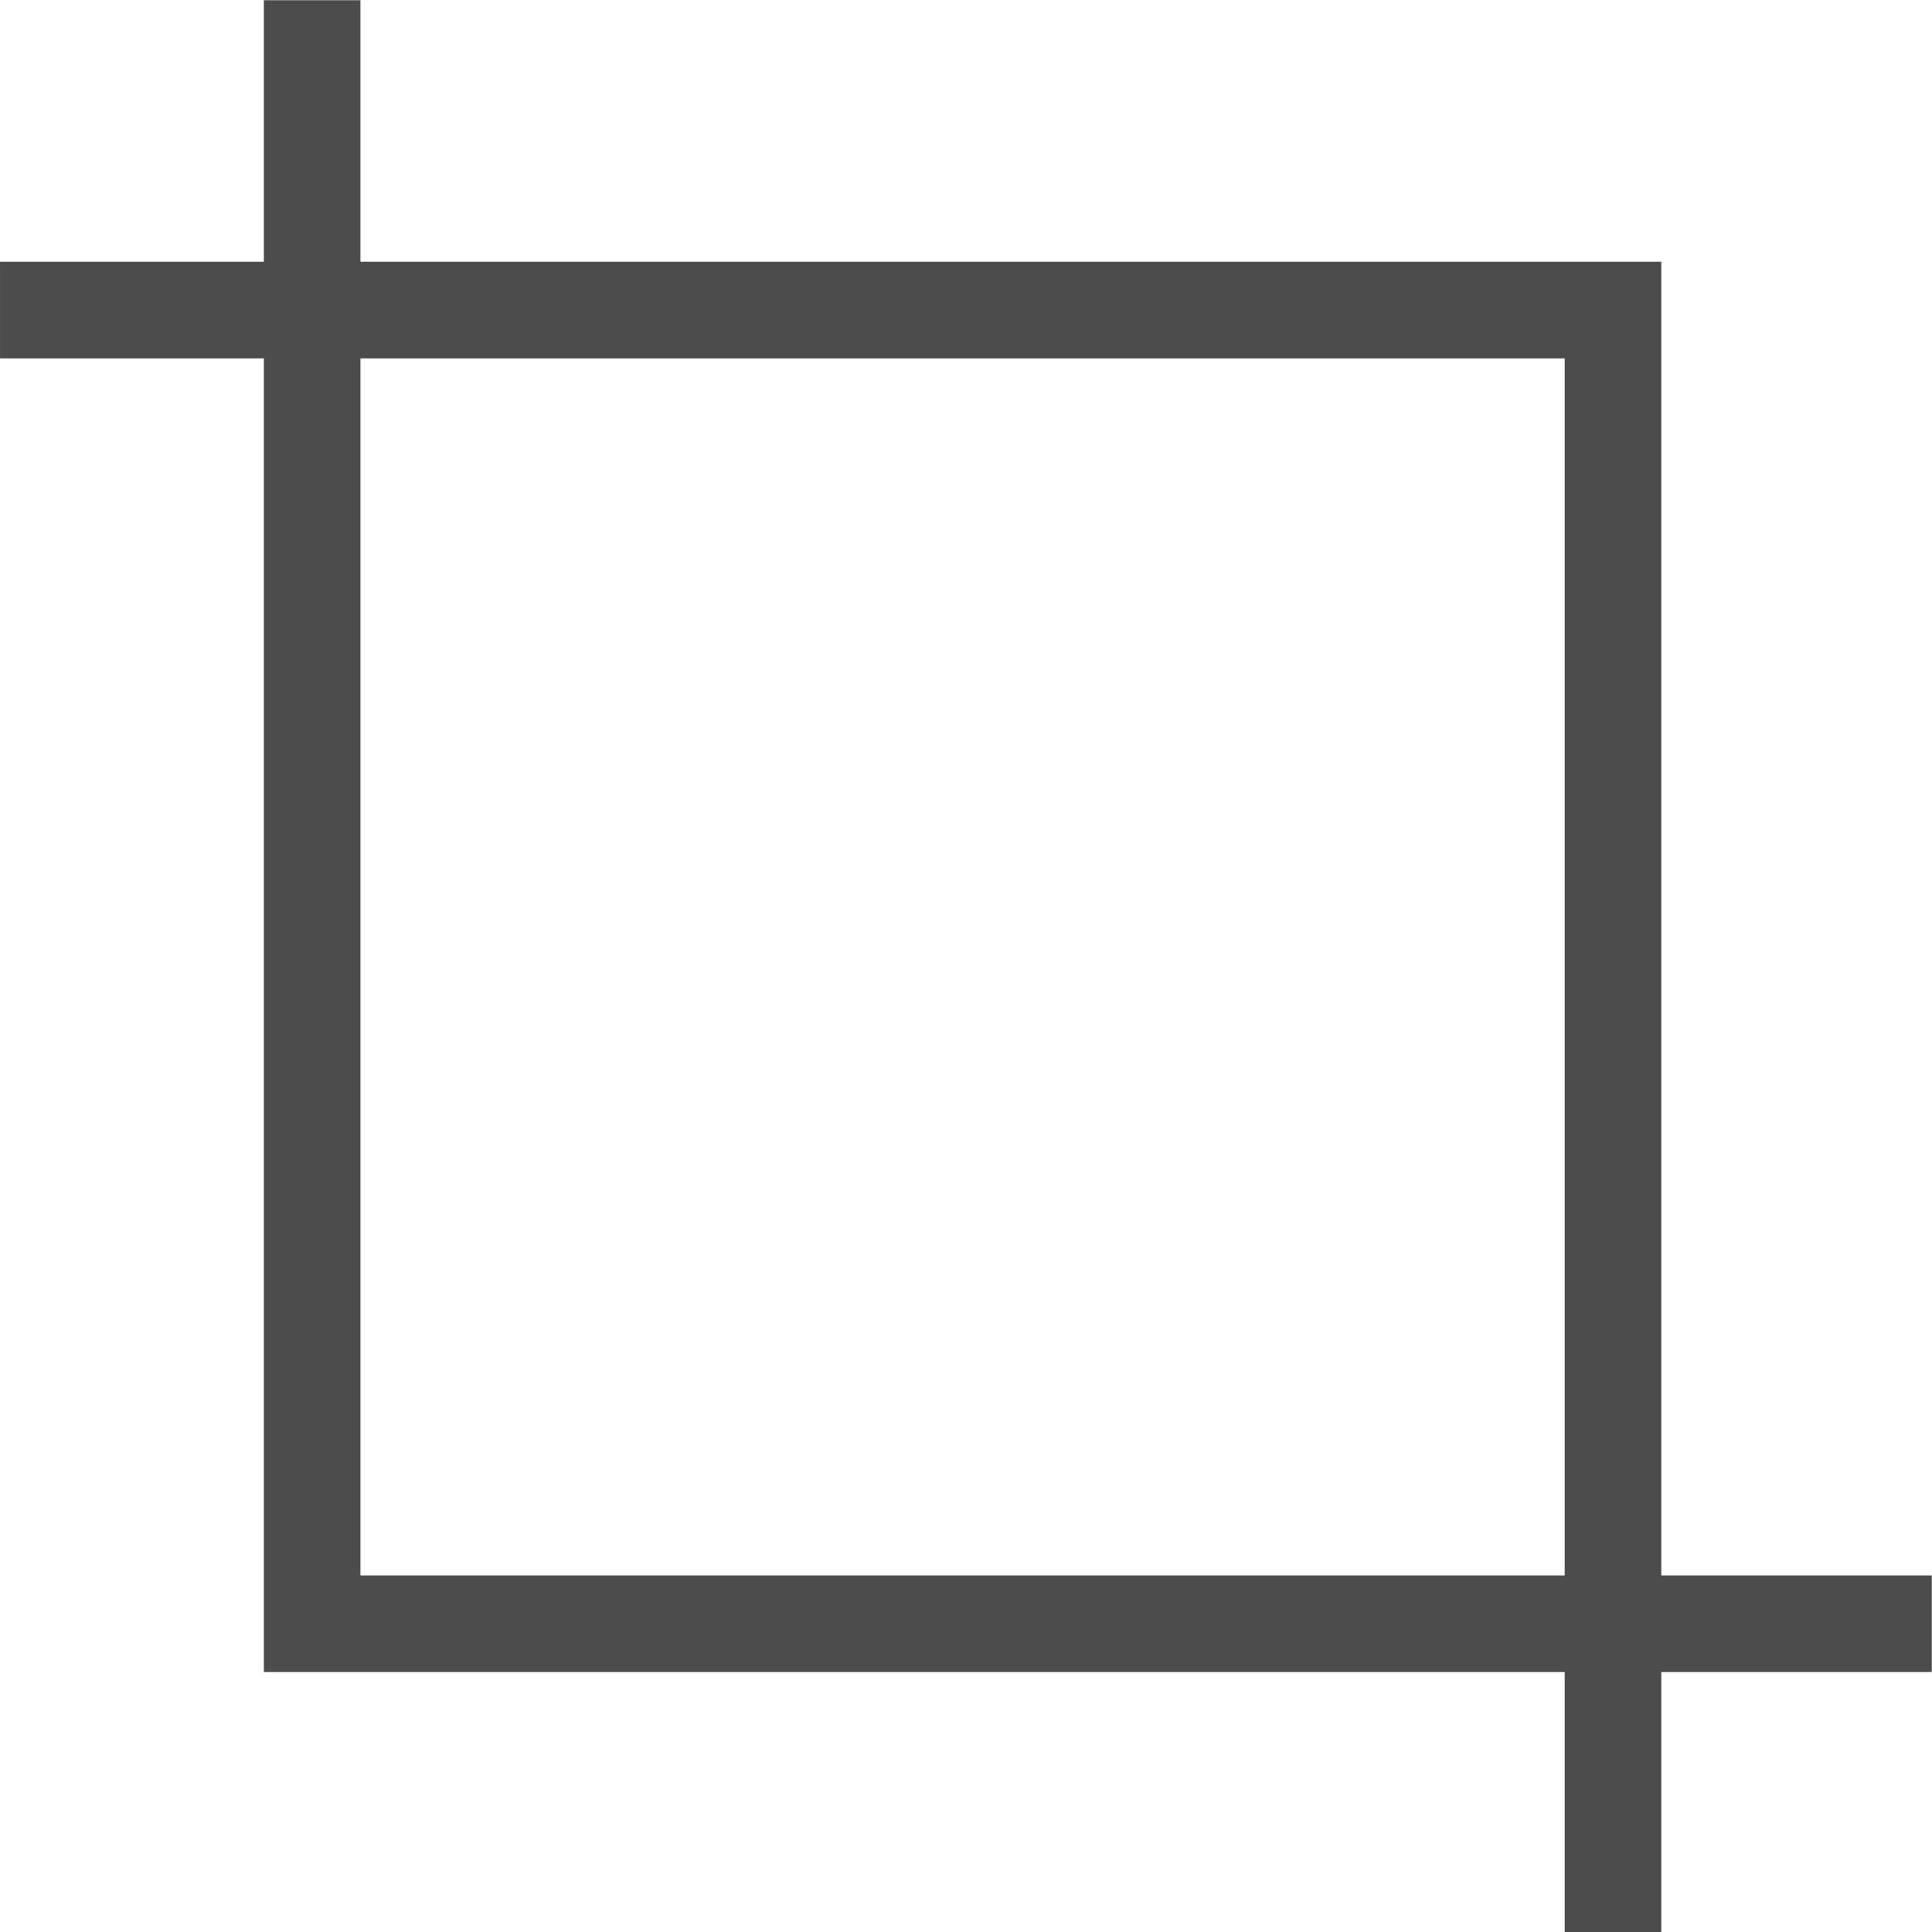 <?xml version="1.0" standalone="no"?><!DOCTYPE svg PUBLIC "-//W3C//DTD SVG 1.1//EN" "http://www.w3.org/Graphics/SVG/1.1/DTD/svg11.dtd"><svg t="1505386763022" class="icon" style="" viewBox="0 0 1024 1024" version="1.1" xmlns="http://www.w3.org/2000/svg" p-id="1432" xmlns:xlink="http://www.w3.org/1999/xlink" width="35px" height="35px"  x="0px" y="0px"><defs><style type="text/css"></style></defs><path  fill="#4C4C4C" d="M1023.899 835.02h-143.385v-696.277h-689.478V0.108h-51.195v138.636H0.006v51.195h139.835v696.277h689.478v137.786h51.195v-137.786h143.385v-51.196z m-832.863 0v-645.083h638.283v645.083h-638.283z" p-id="1433"></path></svg>